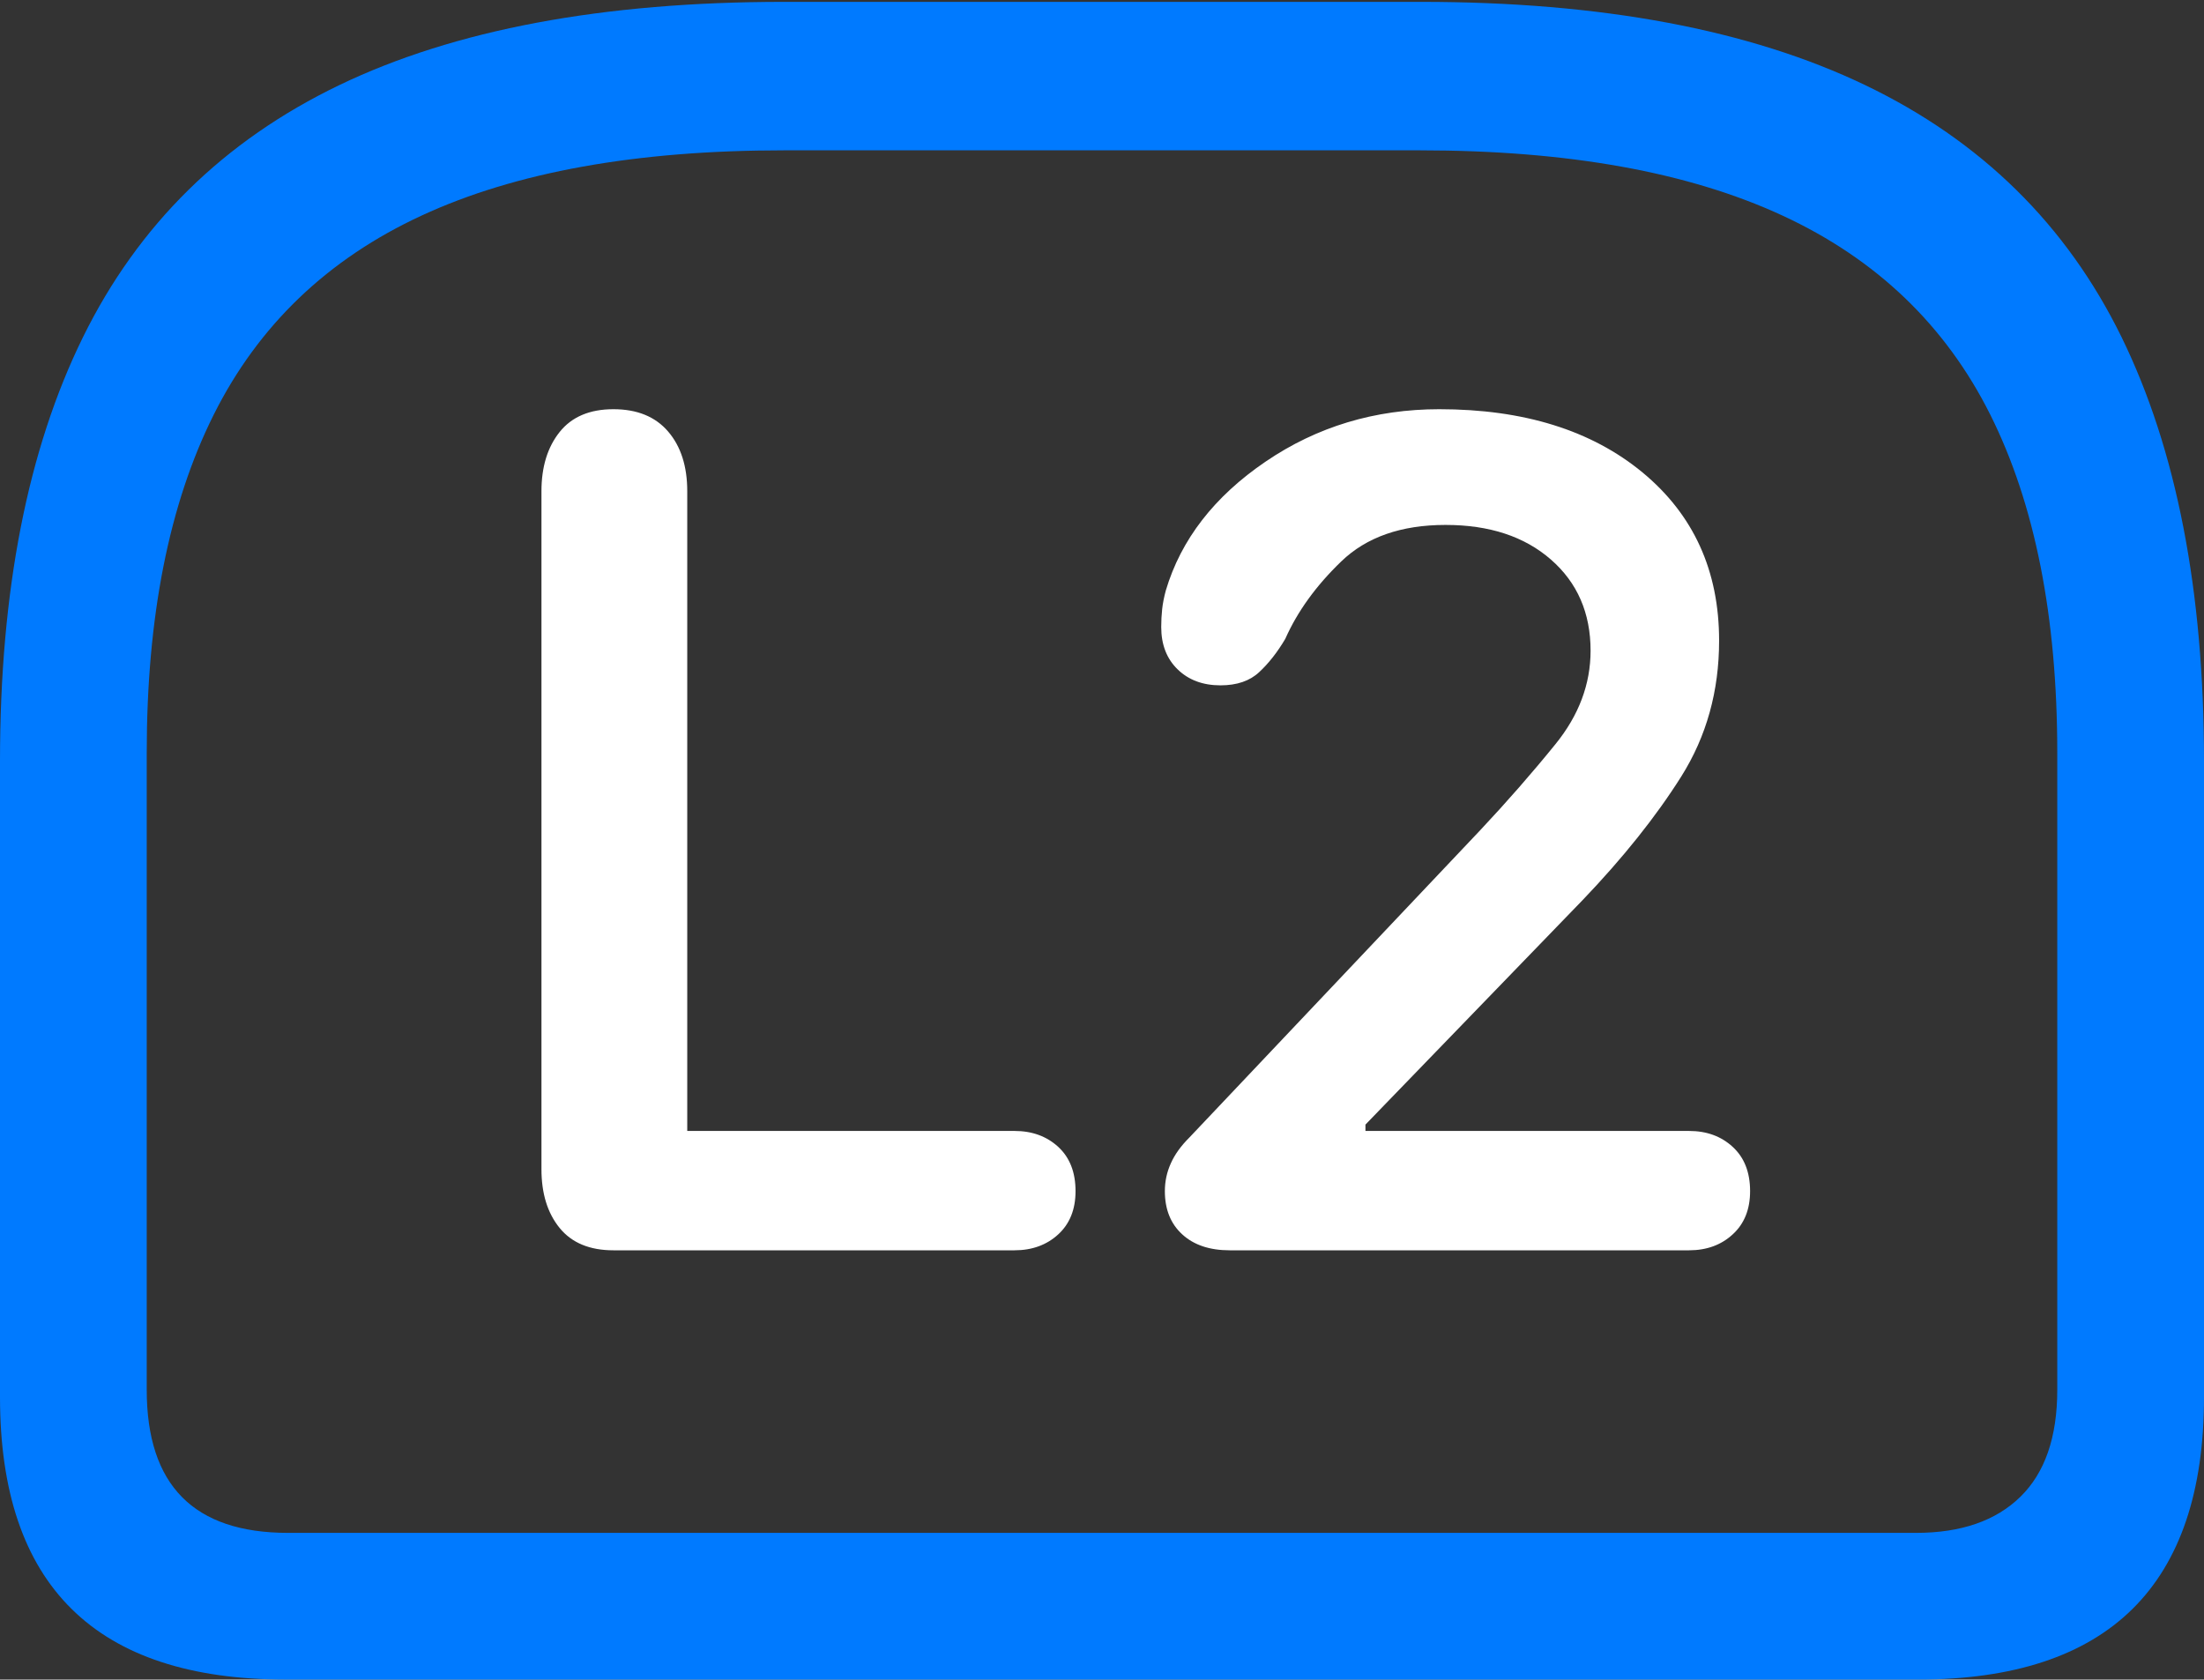 <?xml version="1.0" encoding="UTF-8"?>
<!--Generator: Apple Native CoreSVG 175.5-->
<!DOCTYPE svg
PUBLIC "-//W3C//DTD SVG 1.1//EN"
       "http://www.w3.org/Graphics/SVG/1.1/DTD/svg11.dtd">
<svg version="1.1" xmlns="http://www.w3.org/2000/svg" xmlns:xlink="http://www.w3.org/1999/xlink" width="23.613" height="17.998">
 <rect width="100%" height="100%" fill="#333333" stroke="none"/>
 <g>
  <rect height="17.998" opacity="0" width="23.613" x="0" y="0"/>
  <path d="M8.398 0.02Q5.488 0.02 3.633 0.913Q1.777 1.807 0.889 3.613Q0 5.42 0 8.154L0 14.971Q0 16.484 0.767 17.241Q1.533 17.998 3.066 17.998L20.547 17.998Q22.08 17.998 22.847 17.241Q23.613 16.484 23.613 14.971L23.613 8.154Q23.613 5.42 22.73 3.613Q21.846 1.807 19.985 0.913Q18.125 0.02 15.225 0.02ZM8.398 1.611L15.215 1.611Q17.588 1.611 19.097 2.31Q20.605 3.008 21.323 4.443Q22.041 5.879 22.041 8.066L22.041 14.893Q22.041 15.654 21.645 16.04Q21.25 16.426 20.527 16.426L3.086 16.426Q1.572 16.426 1.572 14.893L1.572 8.066Q1.572 5.879 2.29 4.443Q3.008 3.008 4.517 2.31Q6.025 1.611 8.398 1.611Z" fill="#007aff"/>
  <path d="M6.572 13.398L10.869 13.398Q11.152 13.398 11.338 13.227Q11.523 13.057 11.523 12.764Q11.523 12.461 11.338 12.29Q11.152 12.119 10.869 12.119L7.363 12.119L7.363 5.264Q7.363 4.863 7.158 4.624Q6.953 4.385 6.572 4.385Q6.191 4.385 5.996 4.629Q5.801 4.873 5.801 5.264L5.801 12.529Q5.801 12.92 5.996 13.159Q6.191 13.398 6.572 13.398ZM13.174 13.398L18.096 13.398Q18.379 13.398 18.564 13.227Q18.75 13.057 18.75 12.764Q18.75 12.461 18.564 12.29Q18.379 12.119 18.096 12.119L14.629 12.119L14.629 12.051L16.953 9.648Q17.607 8.965 18.013 8.32Q18.418 7.676 18.418 6.865Q18.418 5.742 17.598 5.063Q16.777 4.385 15.42 4.385Q14.385 4.385 13.56 4.946Q12.734 5.508 12.49 6.328Q12.461 6.436 12.451 6.528Q12.441 6.621 12.441 6.719Q12.441 7.002 12.617 7.173Q12.793 7.344 13.076 7.344Q13.34 7.344 13.491 7.202Q13.643 7.061 13.77 6.846Q13.965 6.406 14.37 6.016Q14.775 5.625 15.488 5.625Q16.191 5.625 16.616 5.996Q17.041 6.367 17.041 6.973Q17.041 7.51 16.665 7.974Q16.289 8.438 15.859 8.896L12.744 12.188Q12.607 12.324 12.544 12.466Q12.48 12.607 12.48 12.764Q12.48 13.057 12.666 13.227Q12.852 13.398 13.174 13.398Z" fill="#ffffff"/>
 </g>
</svg>
